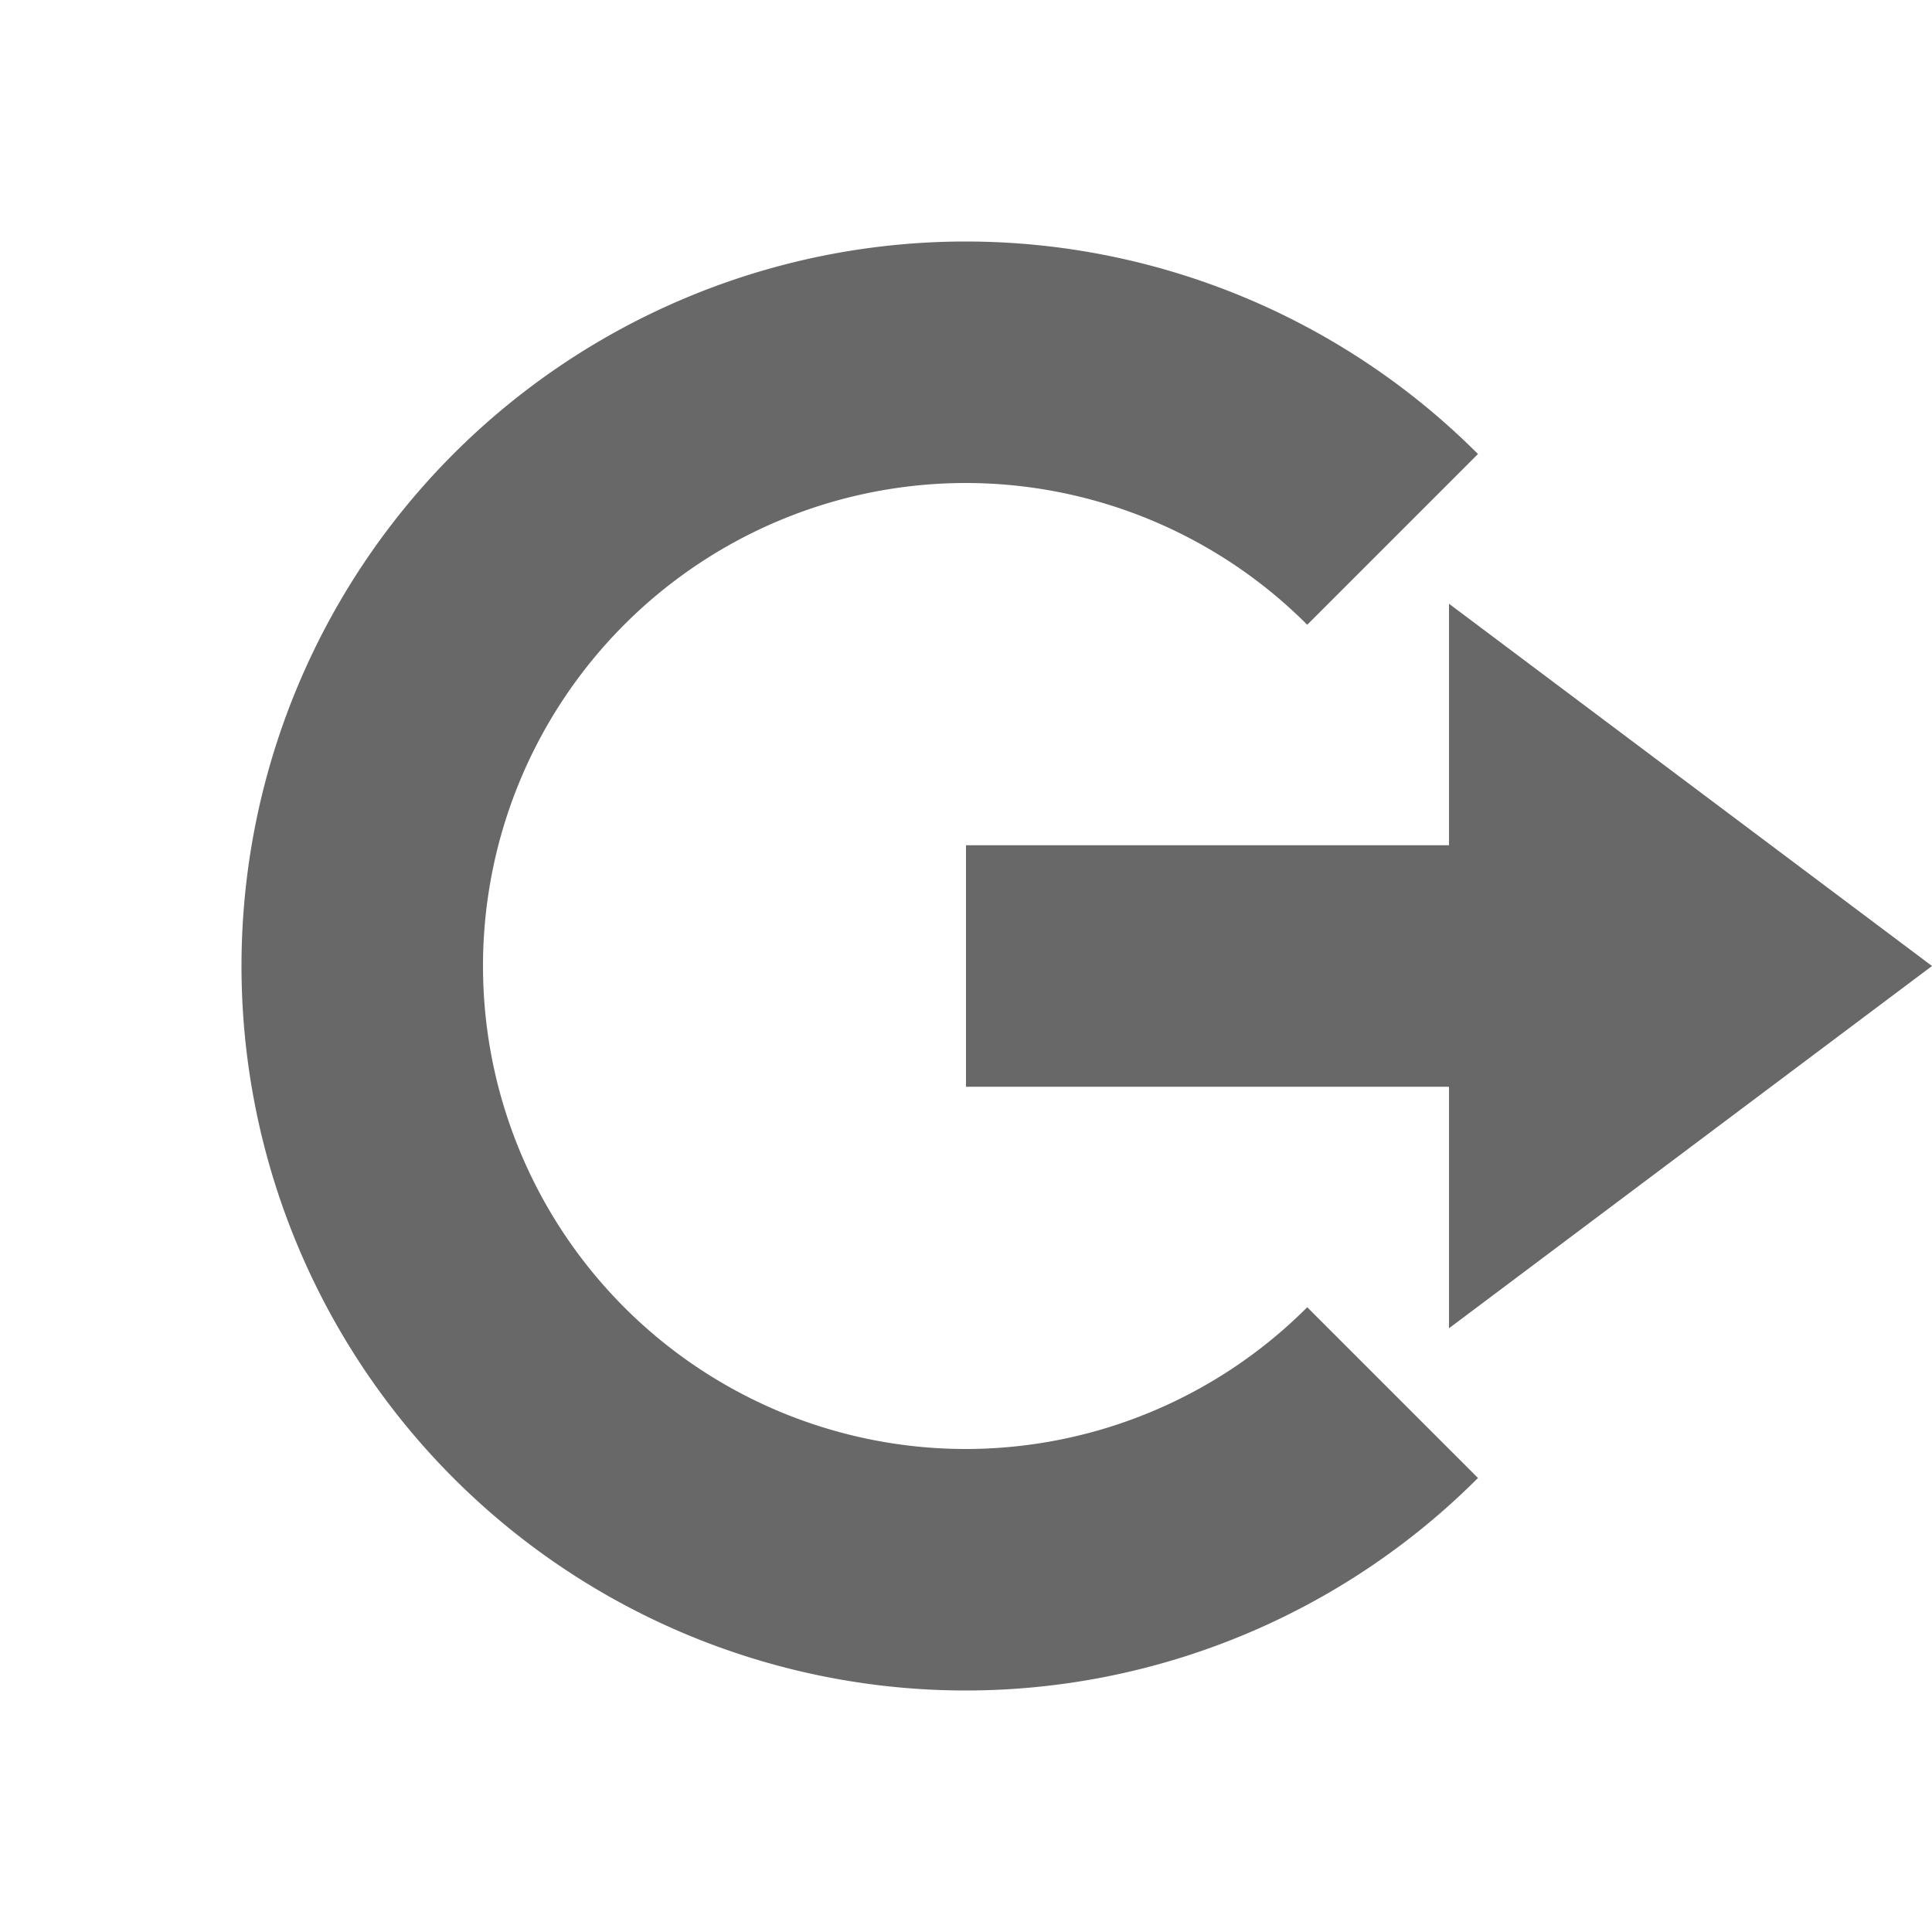 <svg xmlns="http://www.w3.org/2000/svg" width="16" height="16" version="1.1">
 <path style="fill:#686868" d="M 12,5 16,8 12,11 V 9 H 8 V 7 H 12 Z"/>
 <path style="fill:#686868" d="M 8,2 A 6,6 0 0 0 2,8 6,6 0 0 0 8,14 6,6 0 0 0 12.24,12.24 L 10.826,10.826 A 4,4 0 0 1 8,12 4,4 0 0 1 4,8 4,4 0 0 1 8,4 4,4 0 0 1 10.826,5.174 L 12.24,3.76 A 6,6 0 0 0 8,2 Z"/>
</svg>
